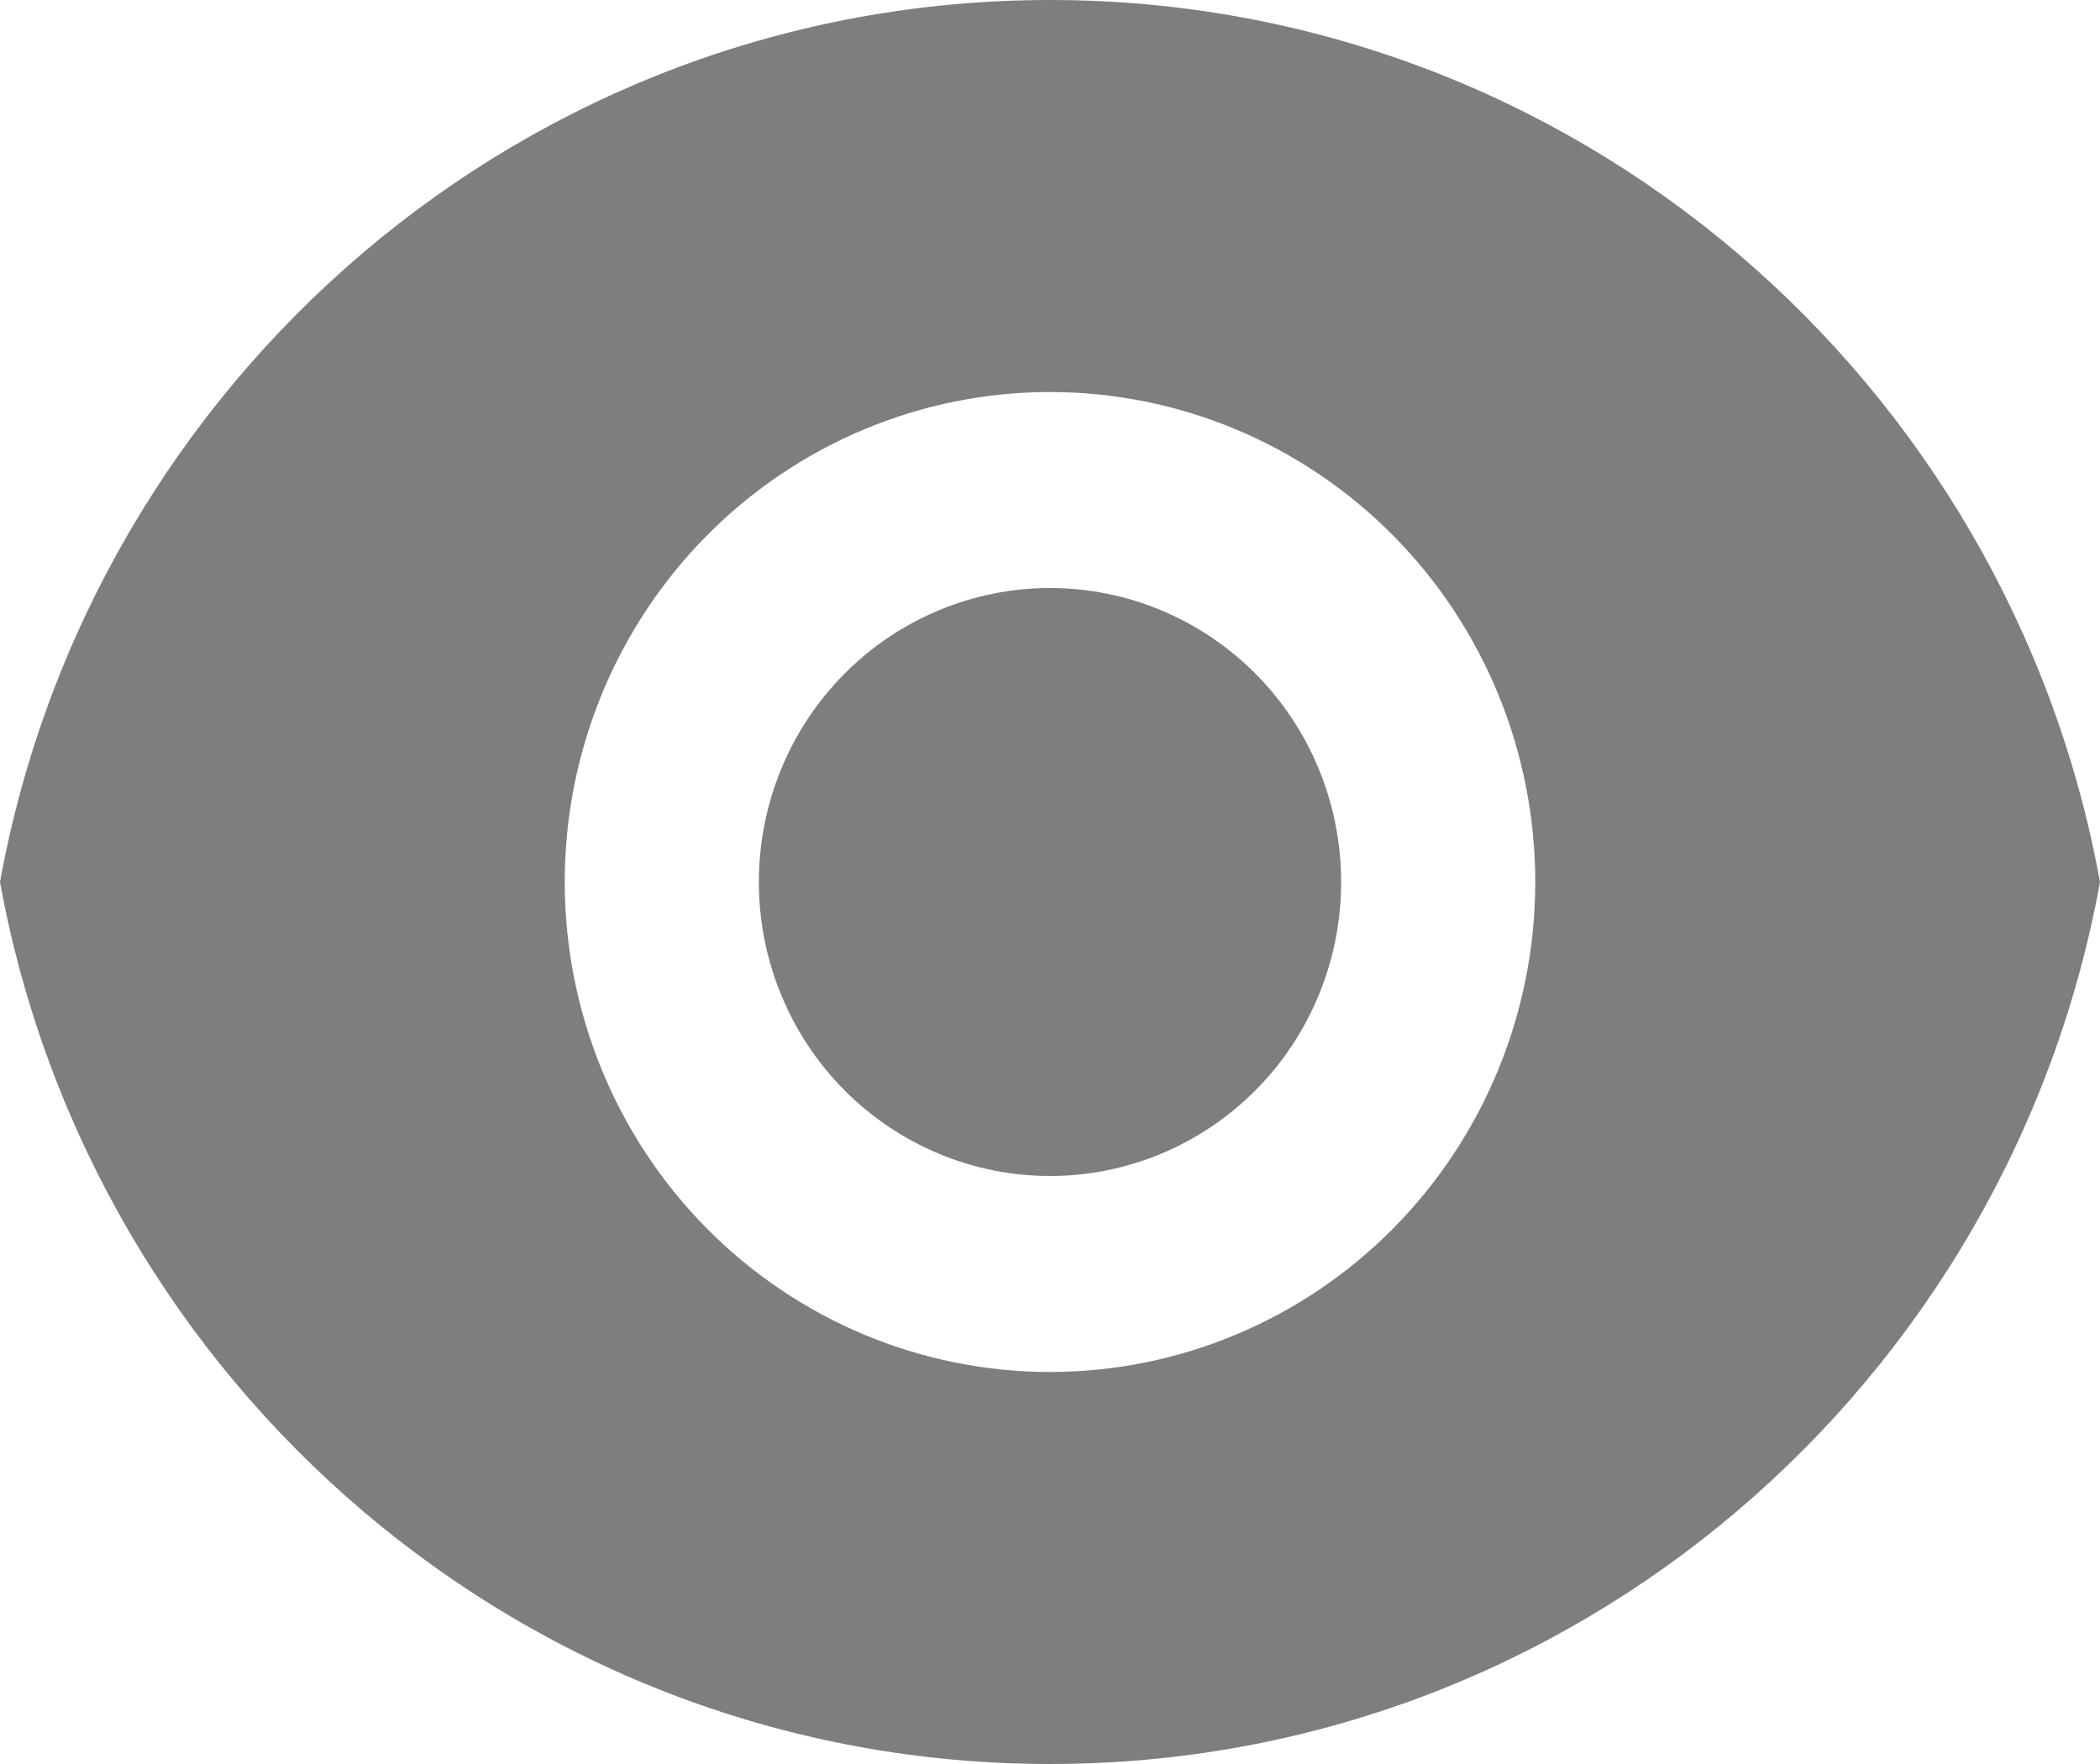 <svg width="25" height="21" viewBox="0 0 25 21" fill="none" xmlns="http://www.w3.org/2000/svg">
<path d="M0 10.5C1.086 4.527 6.27 0 12.5 0C18.73 0 23.913 4.527 25 10.5C23.914 16.473 18.73 21 12.5 21C6.27 21 1.087 16.473 0 10.5ZM12.5 16.333C14.032 16.333 15.502 15.719 16.585 14.625C17.668 13.531 18.277 12.047 18.277 10.5C18.277 8.953 17.668 7.469 16.585 6.375C15.502 5.281 14.032 4.667 12.5 4.667C10.968 4.667 9.499 5.281 8.415 6.375C7.332 7.469 6.723 8.953 6.723 10.5C6.723 12.047 7.332 13.531 8.415 14.625C9.499 15.719 10.968 16.333 12.5 16.333ZM12.5 14C11.581 14 10.699 13.631 10.049 12.975C9.399 12.319 9.034 11.428 9.034 10.5C9.034 9.572 9.399 8.681 10.049 8.025C10.699 7.369 11.581 7 12.5 7C13.419 7 14.301 7.369 14.951 8.025C15.601 8.681 15.966 9.572 15.966 10.5C15.966 11.428 15.601 12.319 14.951 12.975C14.301 13.631 13.419 14 12.5 14Z" fill="#7E7E7E"/>
</svg>
